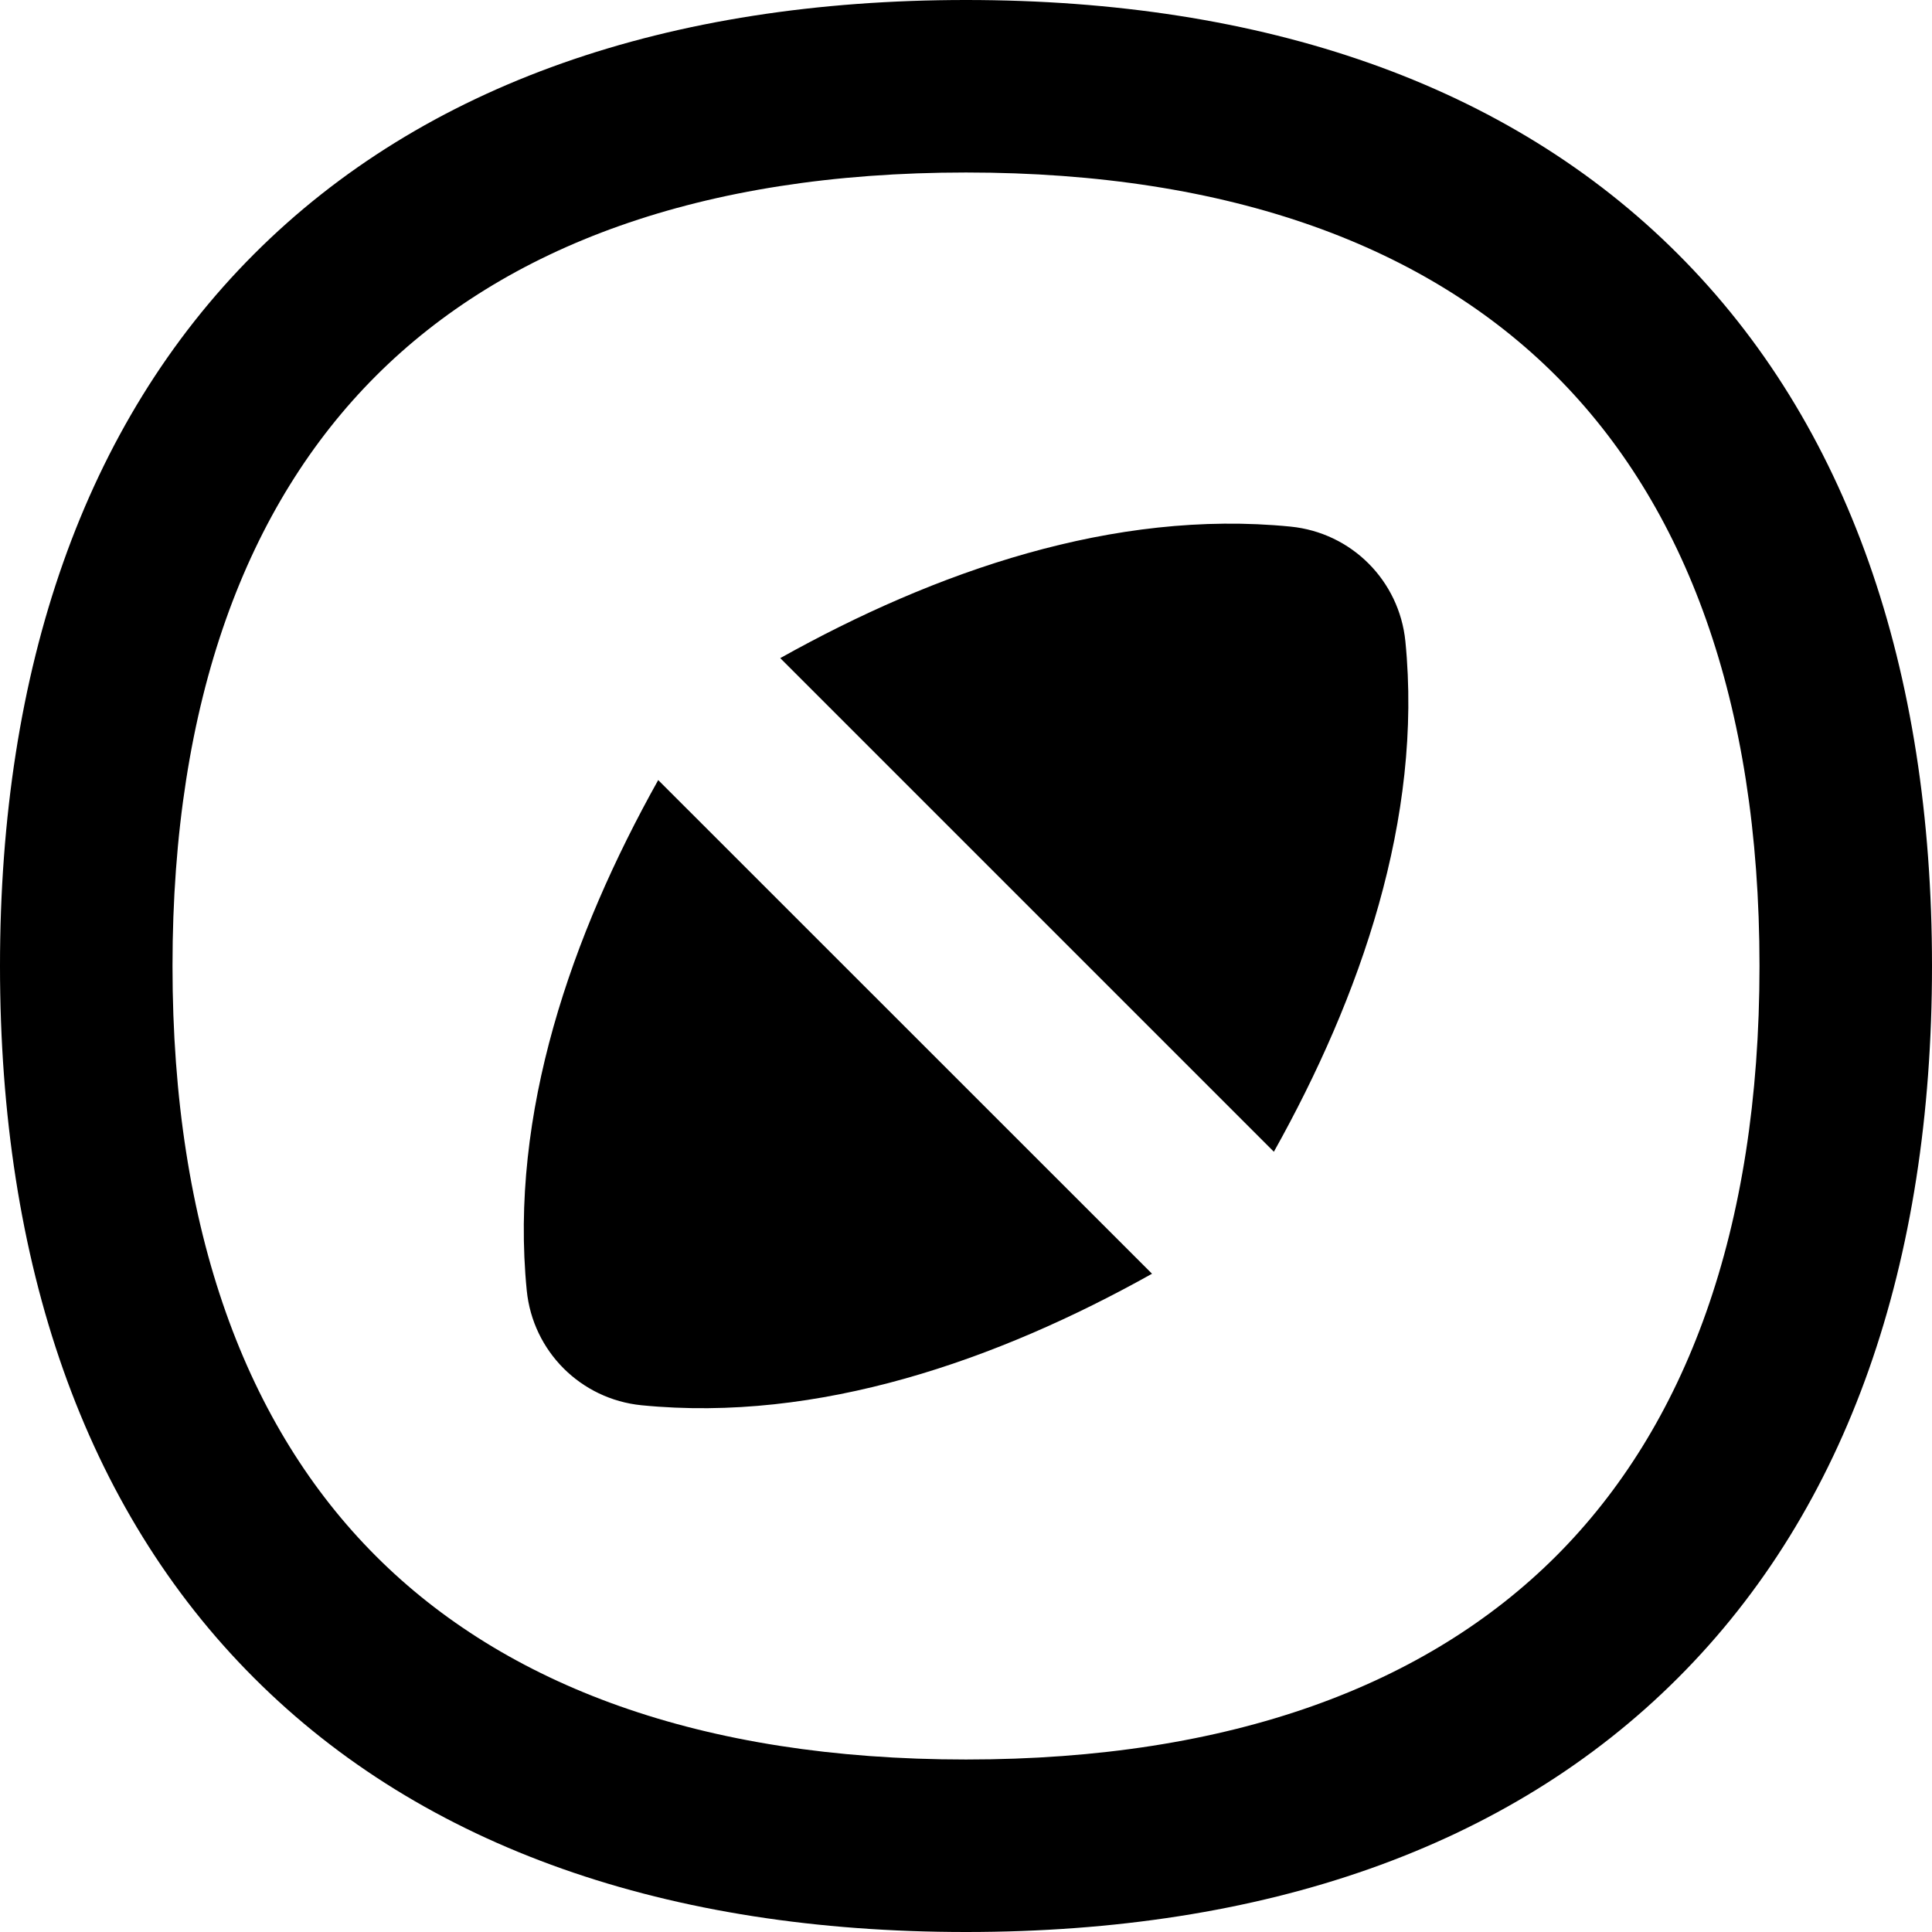<svg xmlns="http://www.w3.org/2000/svg" fill="none" viewBox="0 0 14 14" id="Location-Compass-2--Streamline-Flex-Remix">
  <desc>
    Location Compass 2 Streamline Icon: https://streamlinehq.com
  </desc>
  <g id="location-compass-2--arrow-compass-location-gps-map-maps-point">
    <path id="Union" fill="#000000" fill-rule="evenodd" d="M7 0C4.845 0 3.073 0.608 1.841 1.841S0 4.845 0 7s0.608 3.927 1.841 5.159C3.073 13.392 4.845 14 7 14s3.927 -0.608 5.159 -1.841C13.392 10.927 14 9.155 14 7c0 -2.155 -0.608 -3.927 -1.841 -5.159C10.927 0.608 9.155 0 7 0ZM1.25 7c0 -1.925 0.539 -3.341 1.474 -4.276C3.659 1.789 5.075 1.25 7 1.25c1.925 0 3.341 0.539 4.276 1.474C12.21 3.659 12.75 5.075 12.75 7c0 1.925 -0.539 3.341 -1.474 4.276C10.341 12.21 8.925 12.75 7 12.75s-3.341 -0.539 -4.276 -1.474C1.789 10.341 1.25 8.925 1.25 7Zm8.102 -3.184c0.441 0.044 0.788 0.391 0.832 0.832 0.127 1.282 -0.325 2.575 -0.953 3.698l-3.577 -3.577c1.123 -0.628 2.416 -1.08 3.698 -0.953ZM4.77 5.653l3.578 3.577c-1.123 0.628 -2.417 1.08 -3.699 0.953 -0.441 -0.044 -0.788 -0.391 -0.832 -0.832 -0.127 -1.283 0.325 -2.576 0.953 -3.699Z" clip-rule="evenodd" stroke-width="1"></path>
  </g>
</svg>